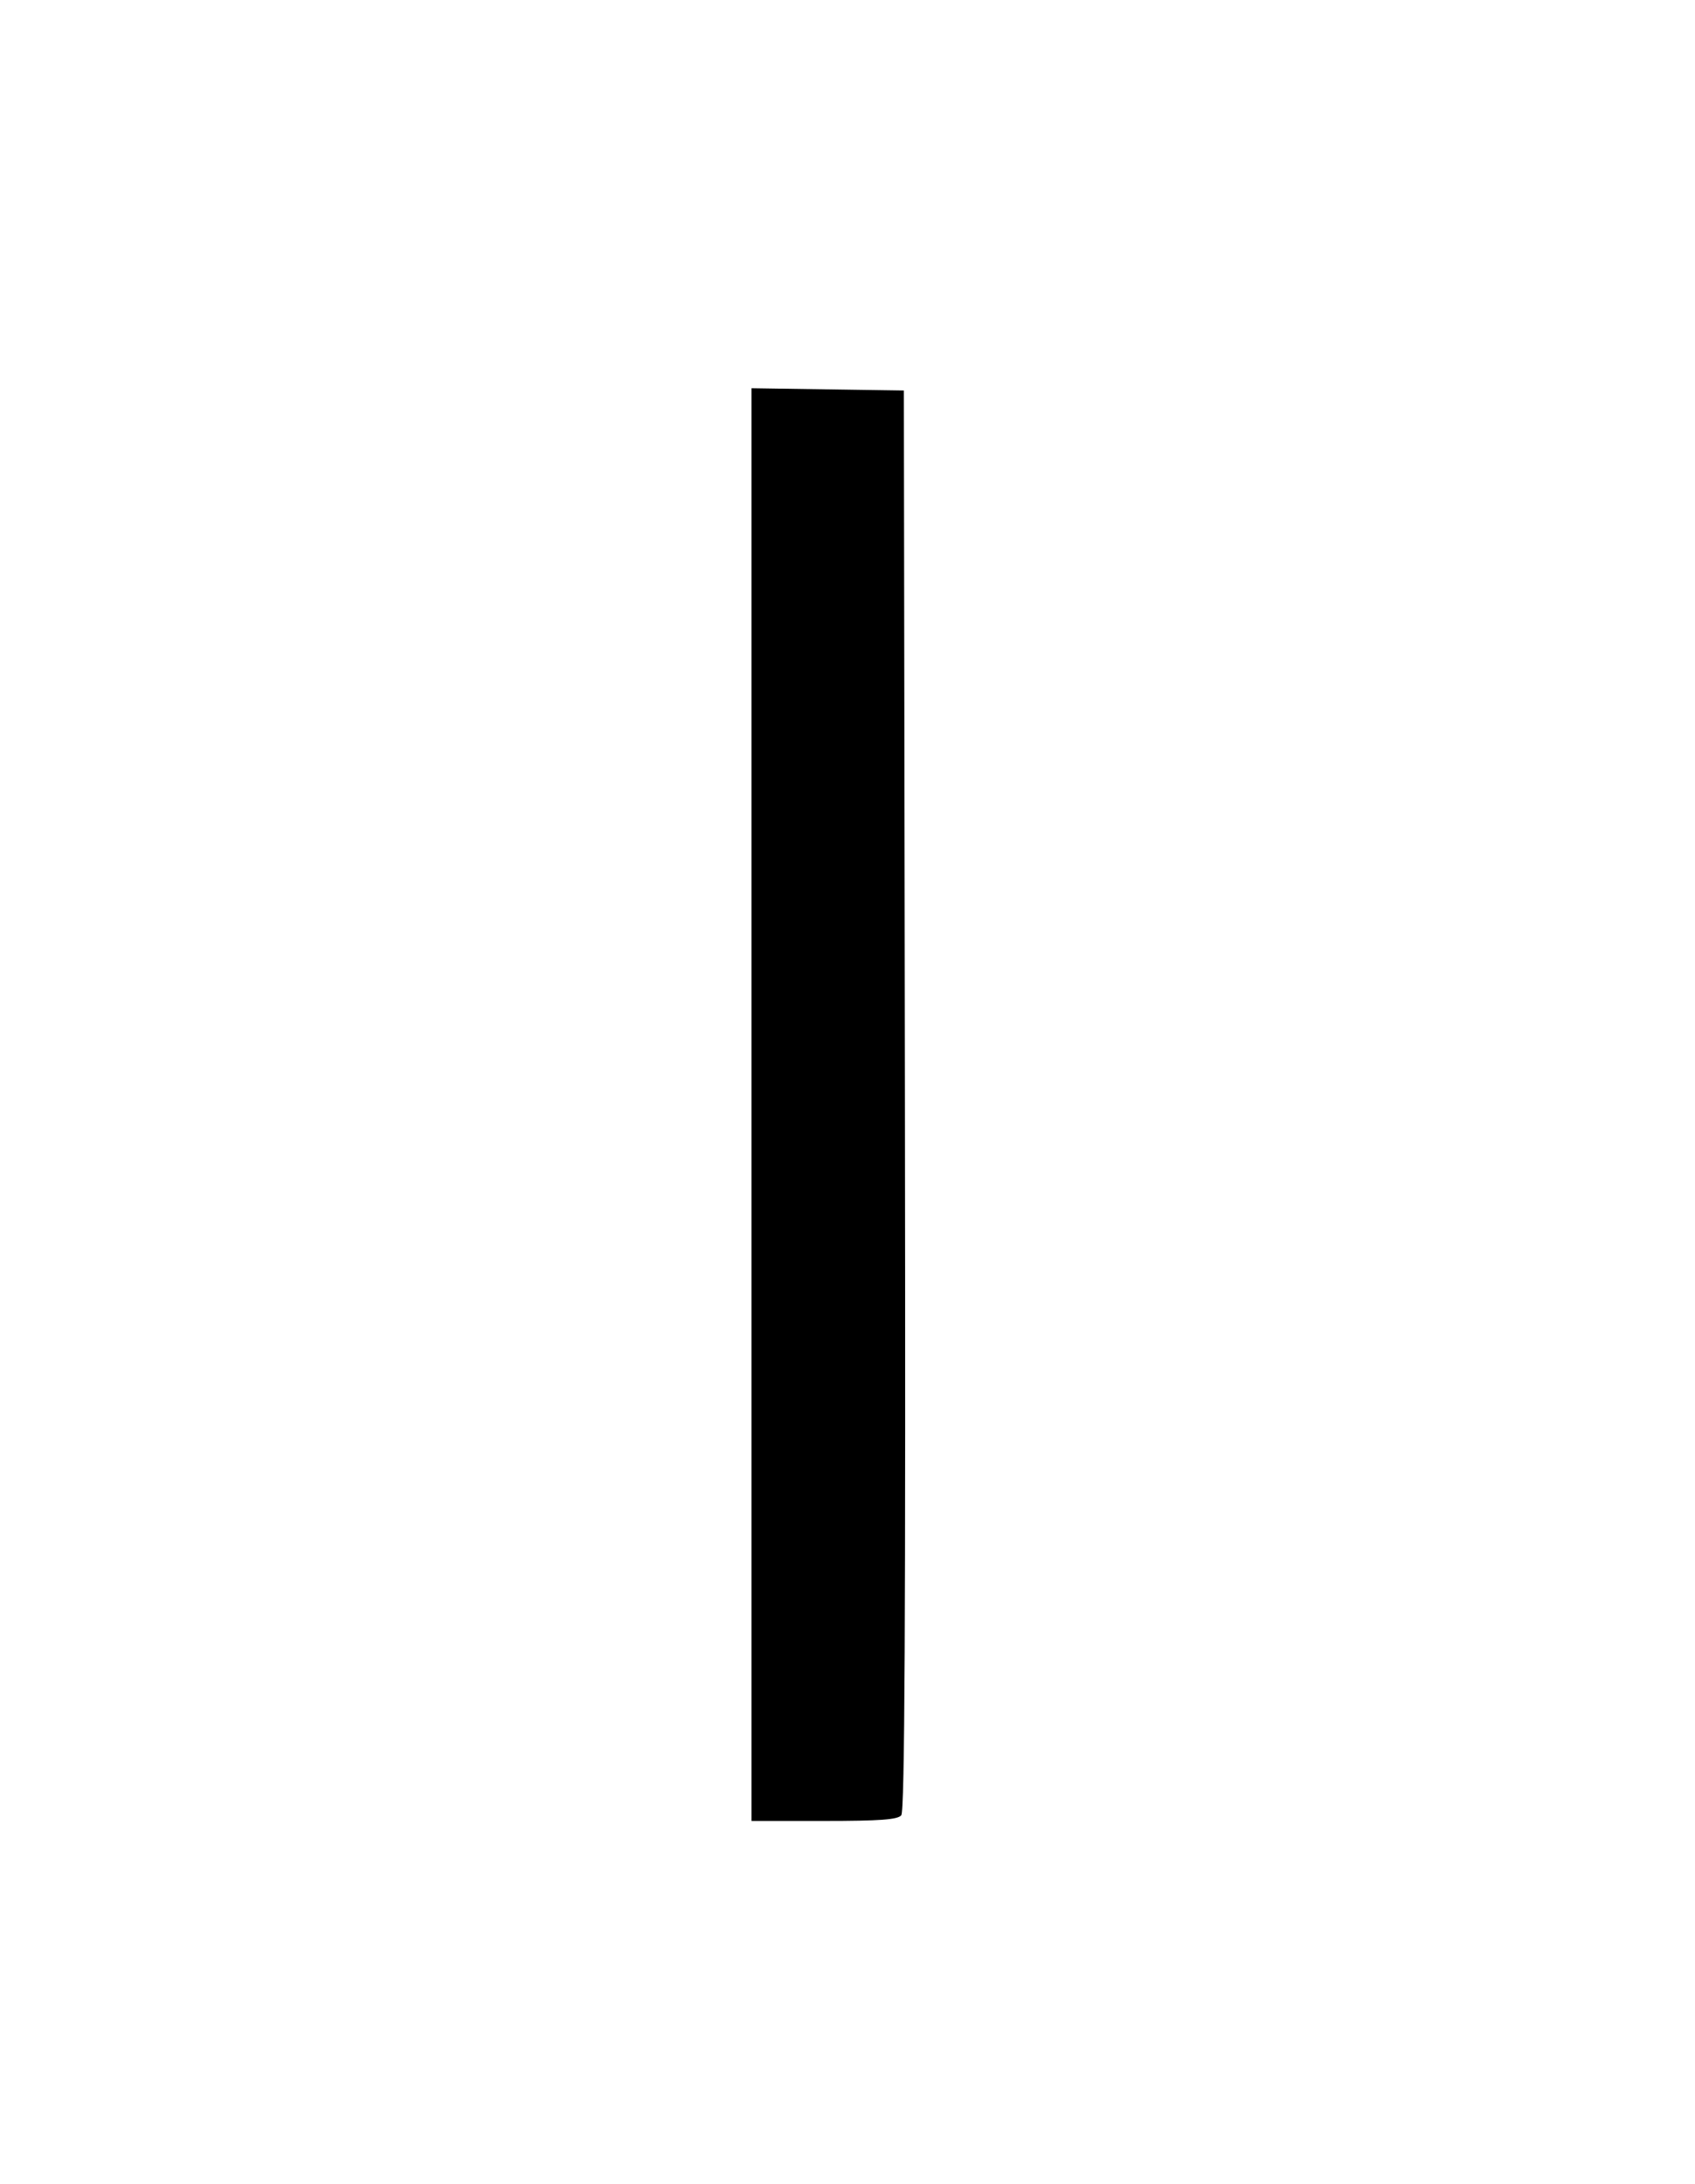 <svg width="400" height="515.271" viewBox="0,0,400,515.271" xmlns="http://www.w3.org/2000/svg"><path d="M177.34 260.569L177.34 429.557 194.461 429.557C207.669 429.557,211.835 429.251,212.69 428.221C213.504 427.24,213.733 382.398,213.55 259.502L213.3 92.118 195.32 91.85L177.34 91.581 177.34 260.569" fill="#000000"/></svg>
